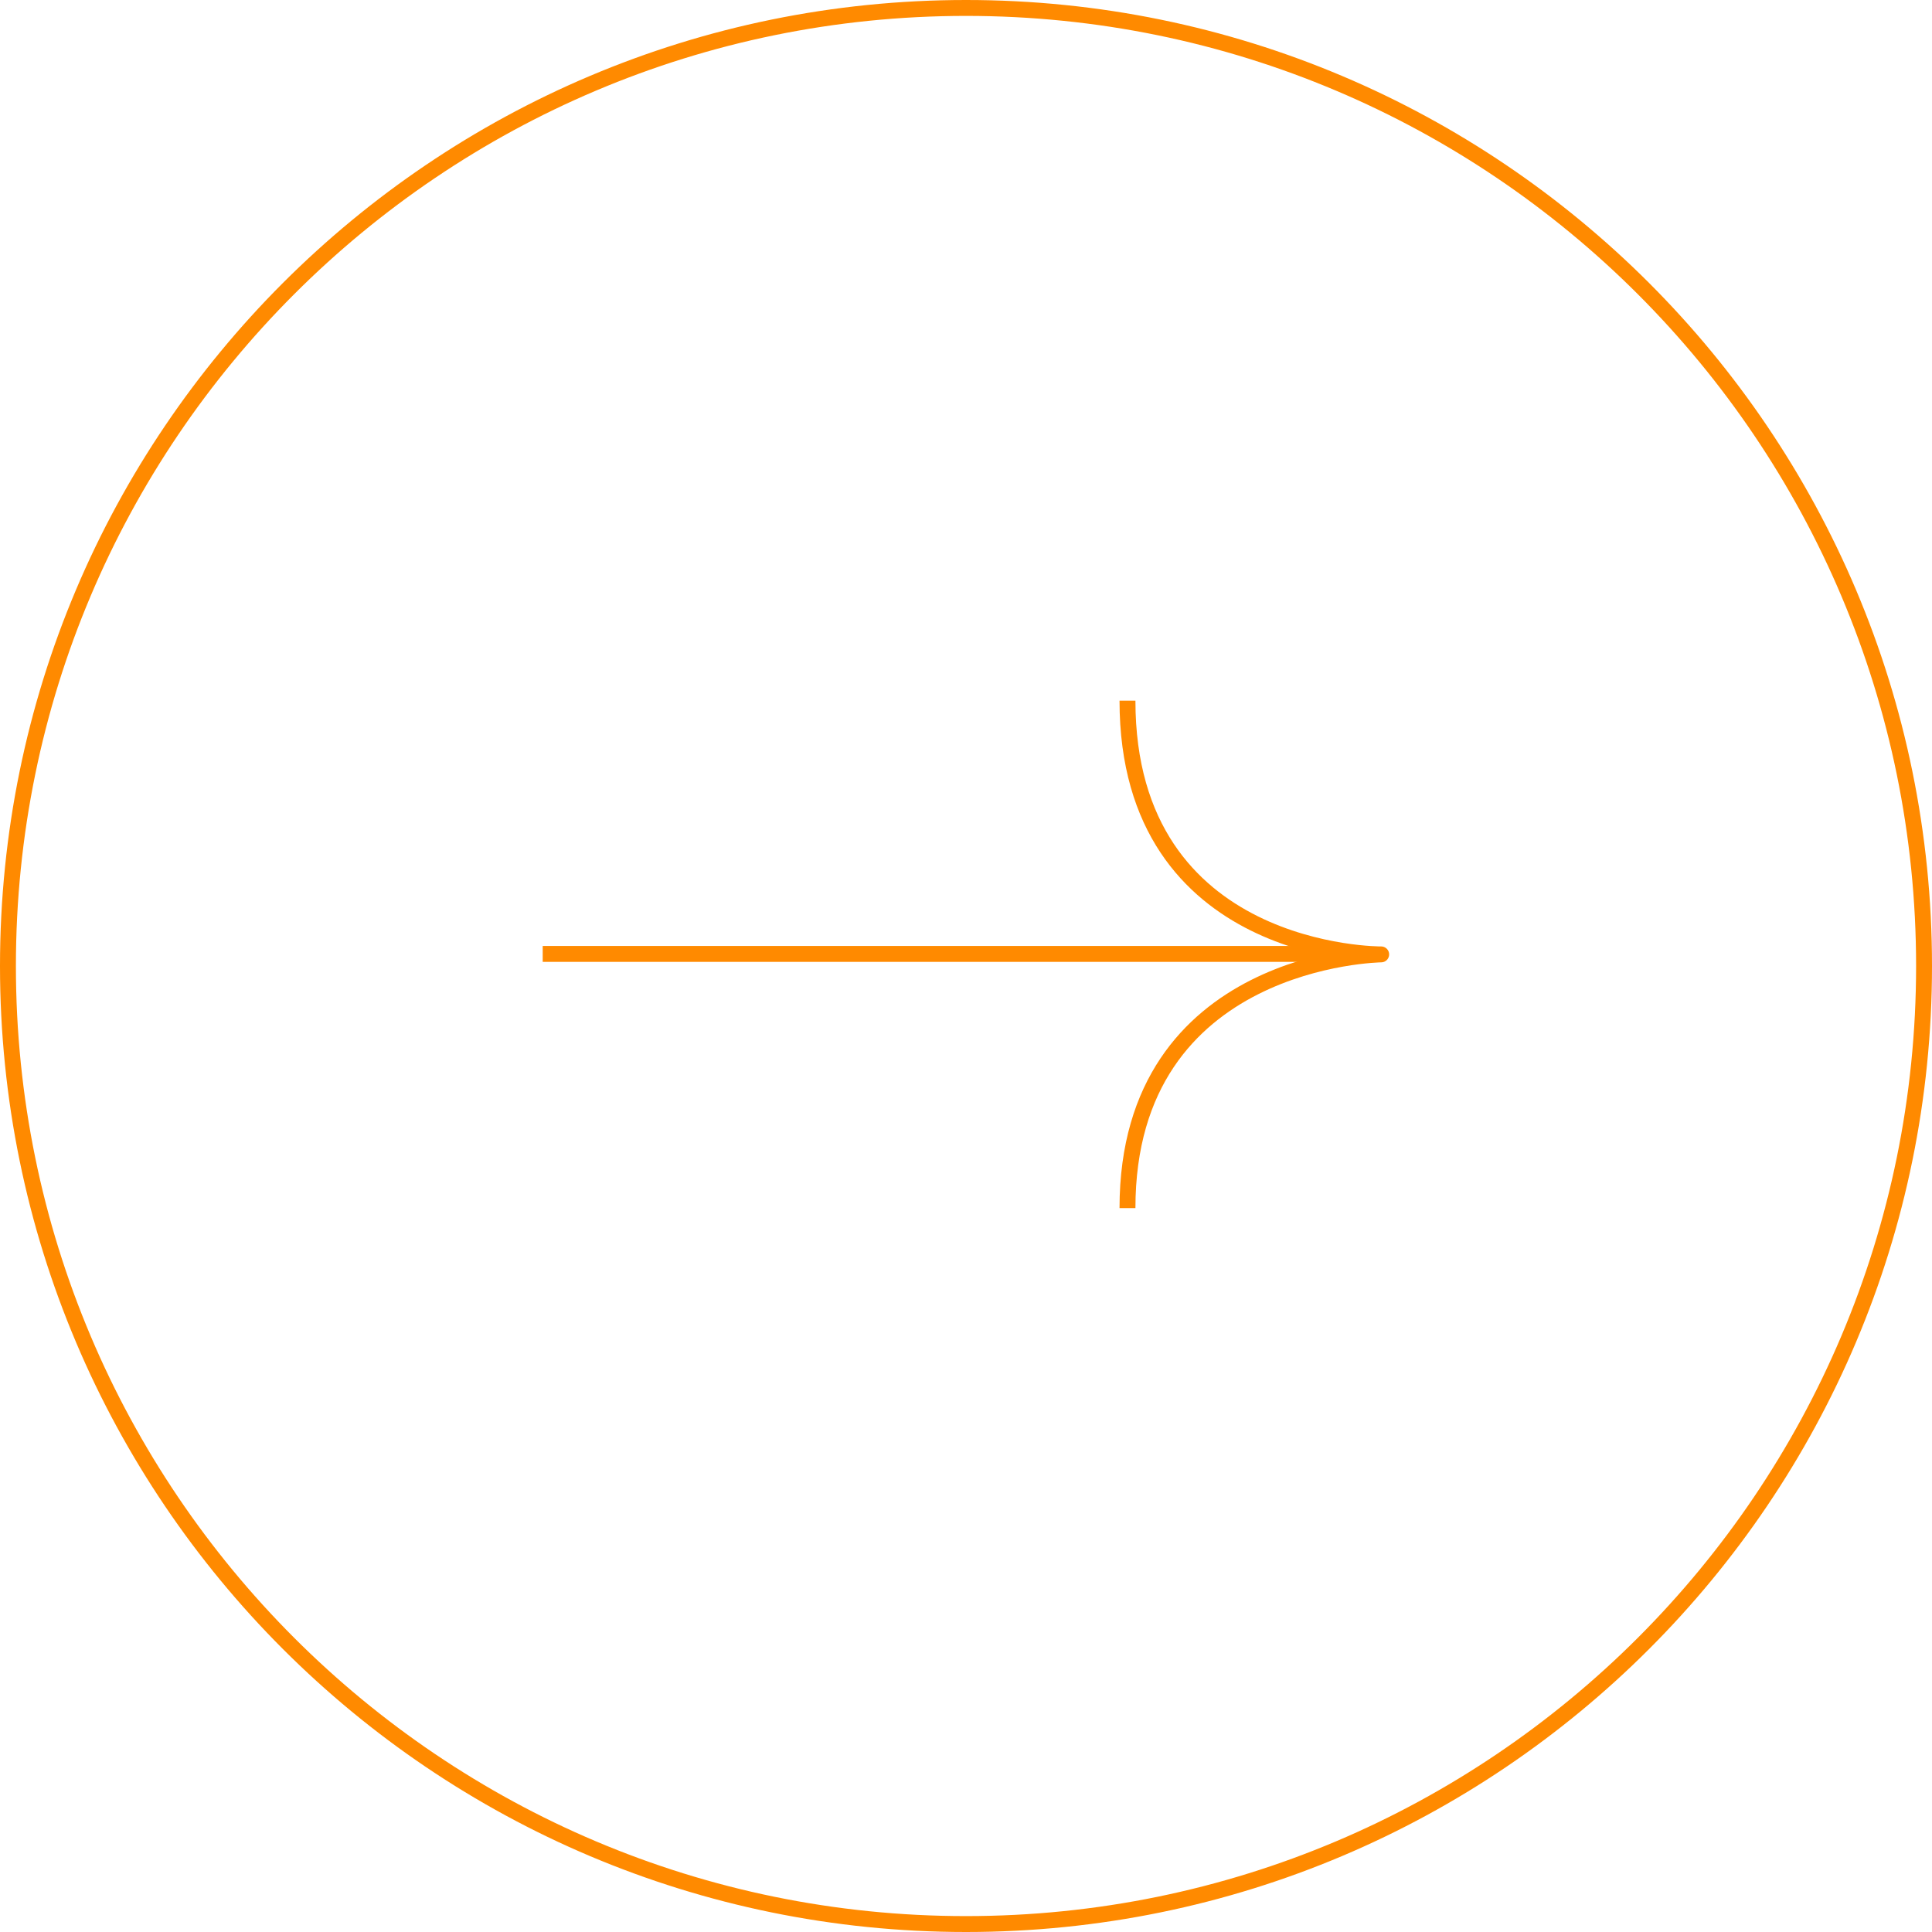 <svg width="243" height="243" viewBox="0 0 243 243" fill="none" xmlns="http://www.w3.org/2000/svg">
<path d="M121.5 242C188.05 242 242 188.05 242 121.5C242 54.95 188.05 1 121.5 1C54.95 1 1 54.95 1 121.5C1 188.05 54.95 242 121.5 242Z" stroke="#FF8A00" stroke-width="2"/>
<path d="M68.26 119.98H171.33" stroke="#FF8A00" stroke-width="2"/>
<path d="M141.81 88.13C141.81 120.29 173.72 120.04 173.72 120.04C173.72 120.04 141.81 120.43 141.81 151.95" stroke="#FF8A00" stroke-width="2" stroke-linejoin="round"/>
</svg>
